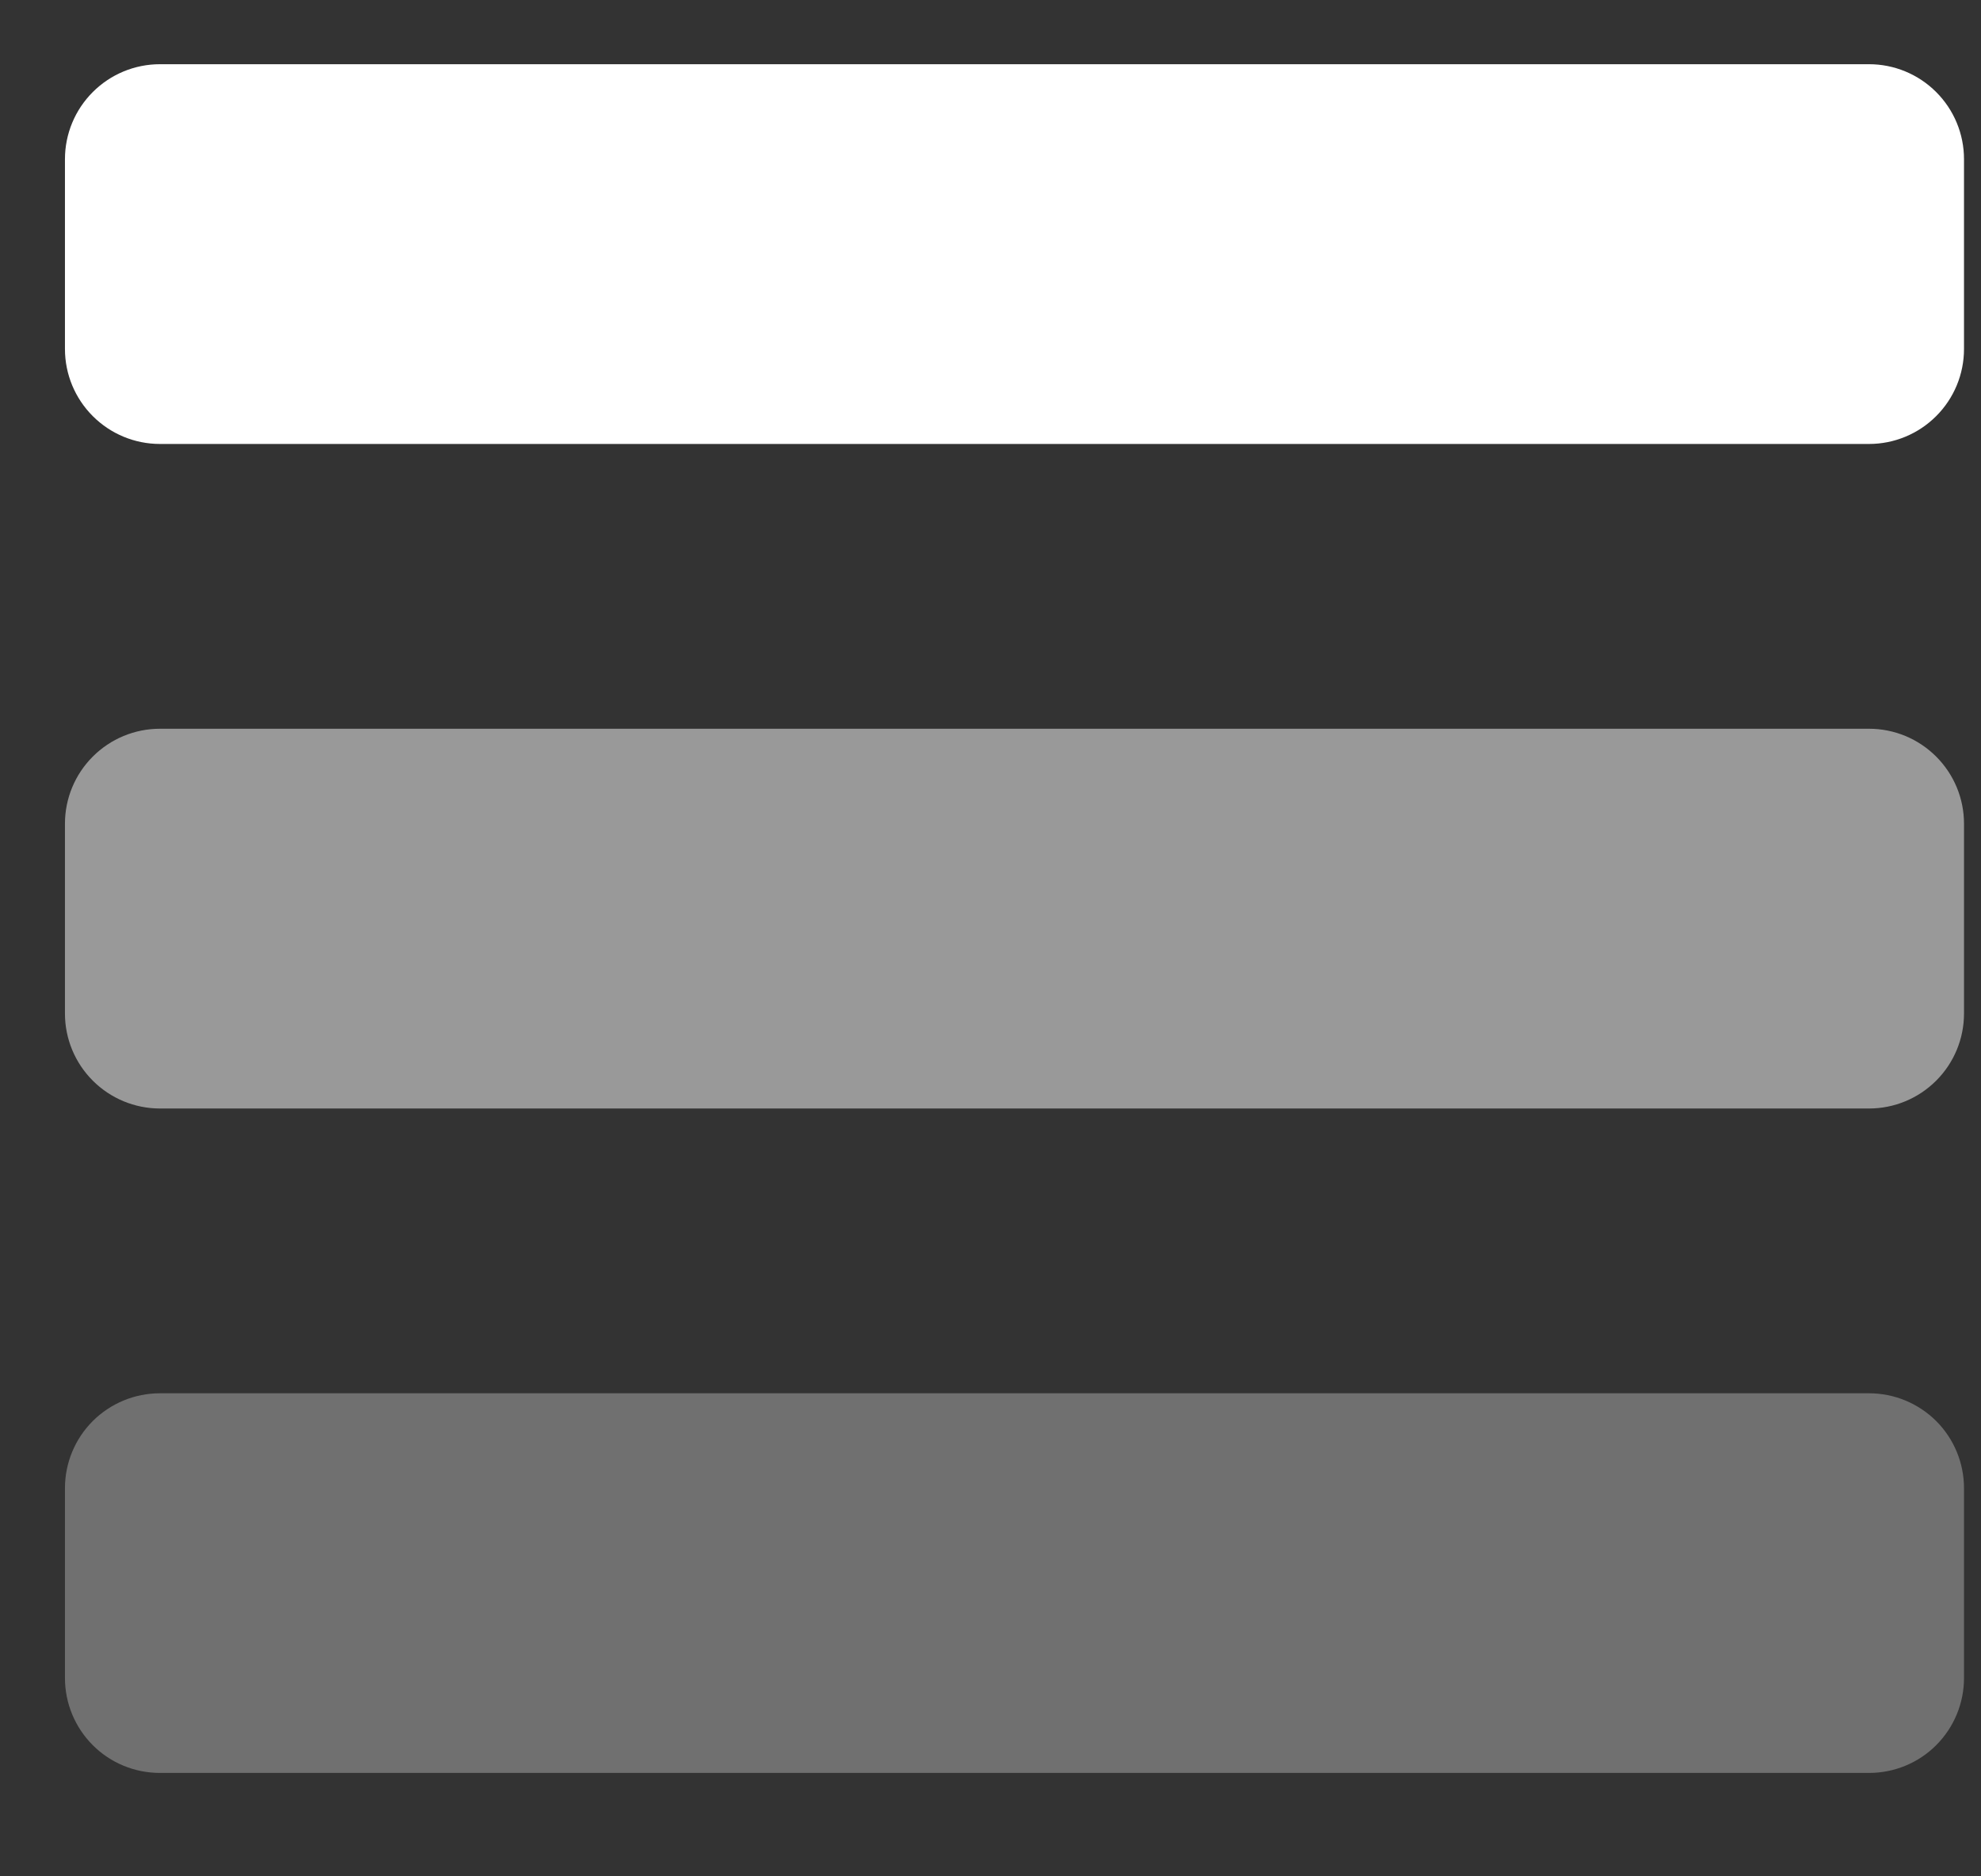 <svg width="19" height="18" viewBox="0 0 19 18" fill="none" xmlns="http://www.w3.org/2000/svg">
<rect x="0" y="0" width="19" height="18" fill="#333333" stroke="none"/>
<g id="SVG2 1">
<path id="Vector" opacity="0.5" d="M0.623 7.902C0.623 7.66 0.719 7.429 0.89 7.258C1.061 7.087 1.292 6.991 1.534 6.991H17.926C18.168 6.991 18.399 7.087 18.57 7.258C18.741 7.429 18.837 7.66 18.837 7.902V9.723C18.837 9.965 18.741 10.196 18.57 10.367C18.399 10.538 18.168 10.634 17.926 10.634H1.534C1.292 10.634 1.061 10.538 0.89 10.367C0.719 10.196 0.623 9.965 0.623 9.723V7.902Z" fill="white"/>
<path id="Vector_2" opacity="0.3" d="M0.623 14.276C0.623 14.035 0.719 13.803 0.89 13.632C1.061 13.462 1.292 13.366 1.534 13.366H17.926C18.168 13.366 18.399 13.462 18.57 13.632C18.741 13.803 18.837 14.035 18.837 14.276V16.098C18.837 16.339 18.741 16.571 18.57 16.742C18.399 16.913 18.168 17.008 17.926 17.008H1.534C1.292 17.008 1.061 16.913 0.89 16.742C0.719 16.571 0.623 16.339 0.623 16.098V14.276Z" fill="white"/>
<path id="Vector_3" d="M0.623 1.527C0.623 1.285 0.719 1.054 0.89 0.883C1.061 0.712 1.292 0.616 1.534 0.616H17.926C18.168 0.616 18.399 0.712 18.57 0.883C18.741 1.054 18.837 1.285 18.837 1.527V3.348C18.837 3.59 18.741 3.821 18.57 3.992C18.399 4.163 18.168 4.259 17.926 4.259H1.534C1.292 4.259 1.061 4.163 0.89 3.992C0.719 3.821 0.623 3.59 0.623 3.348V1.527Z" fill="white"/>
</g>
</svg>
